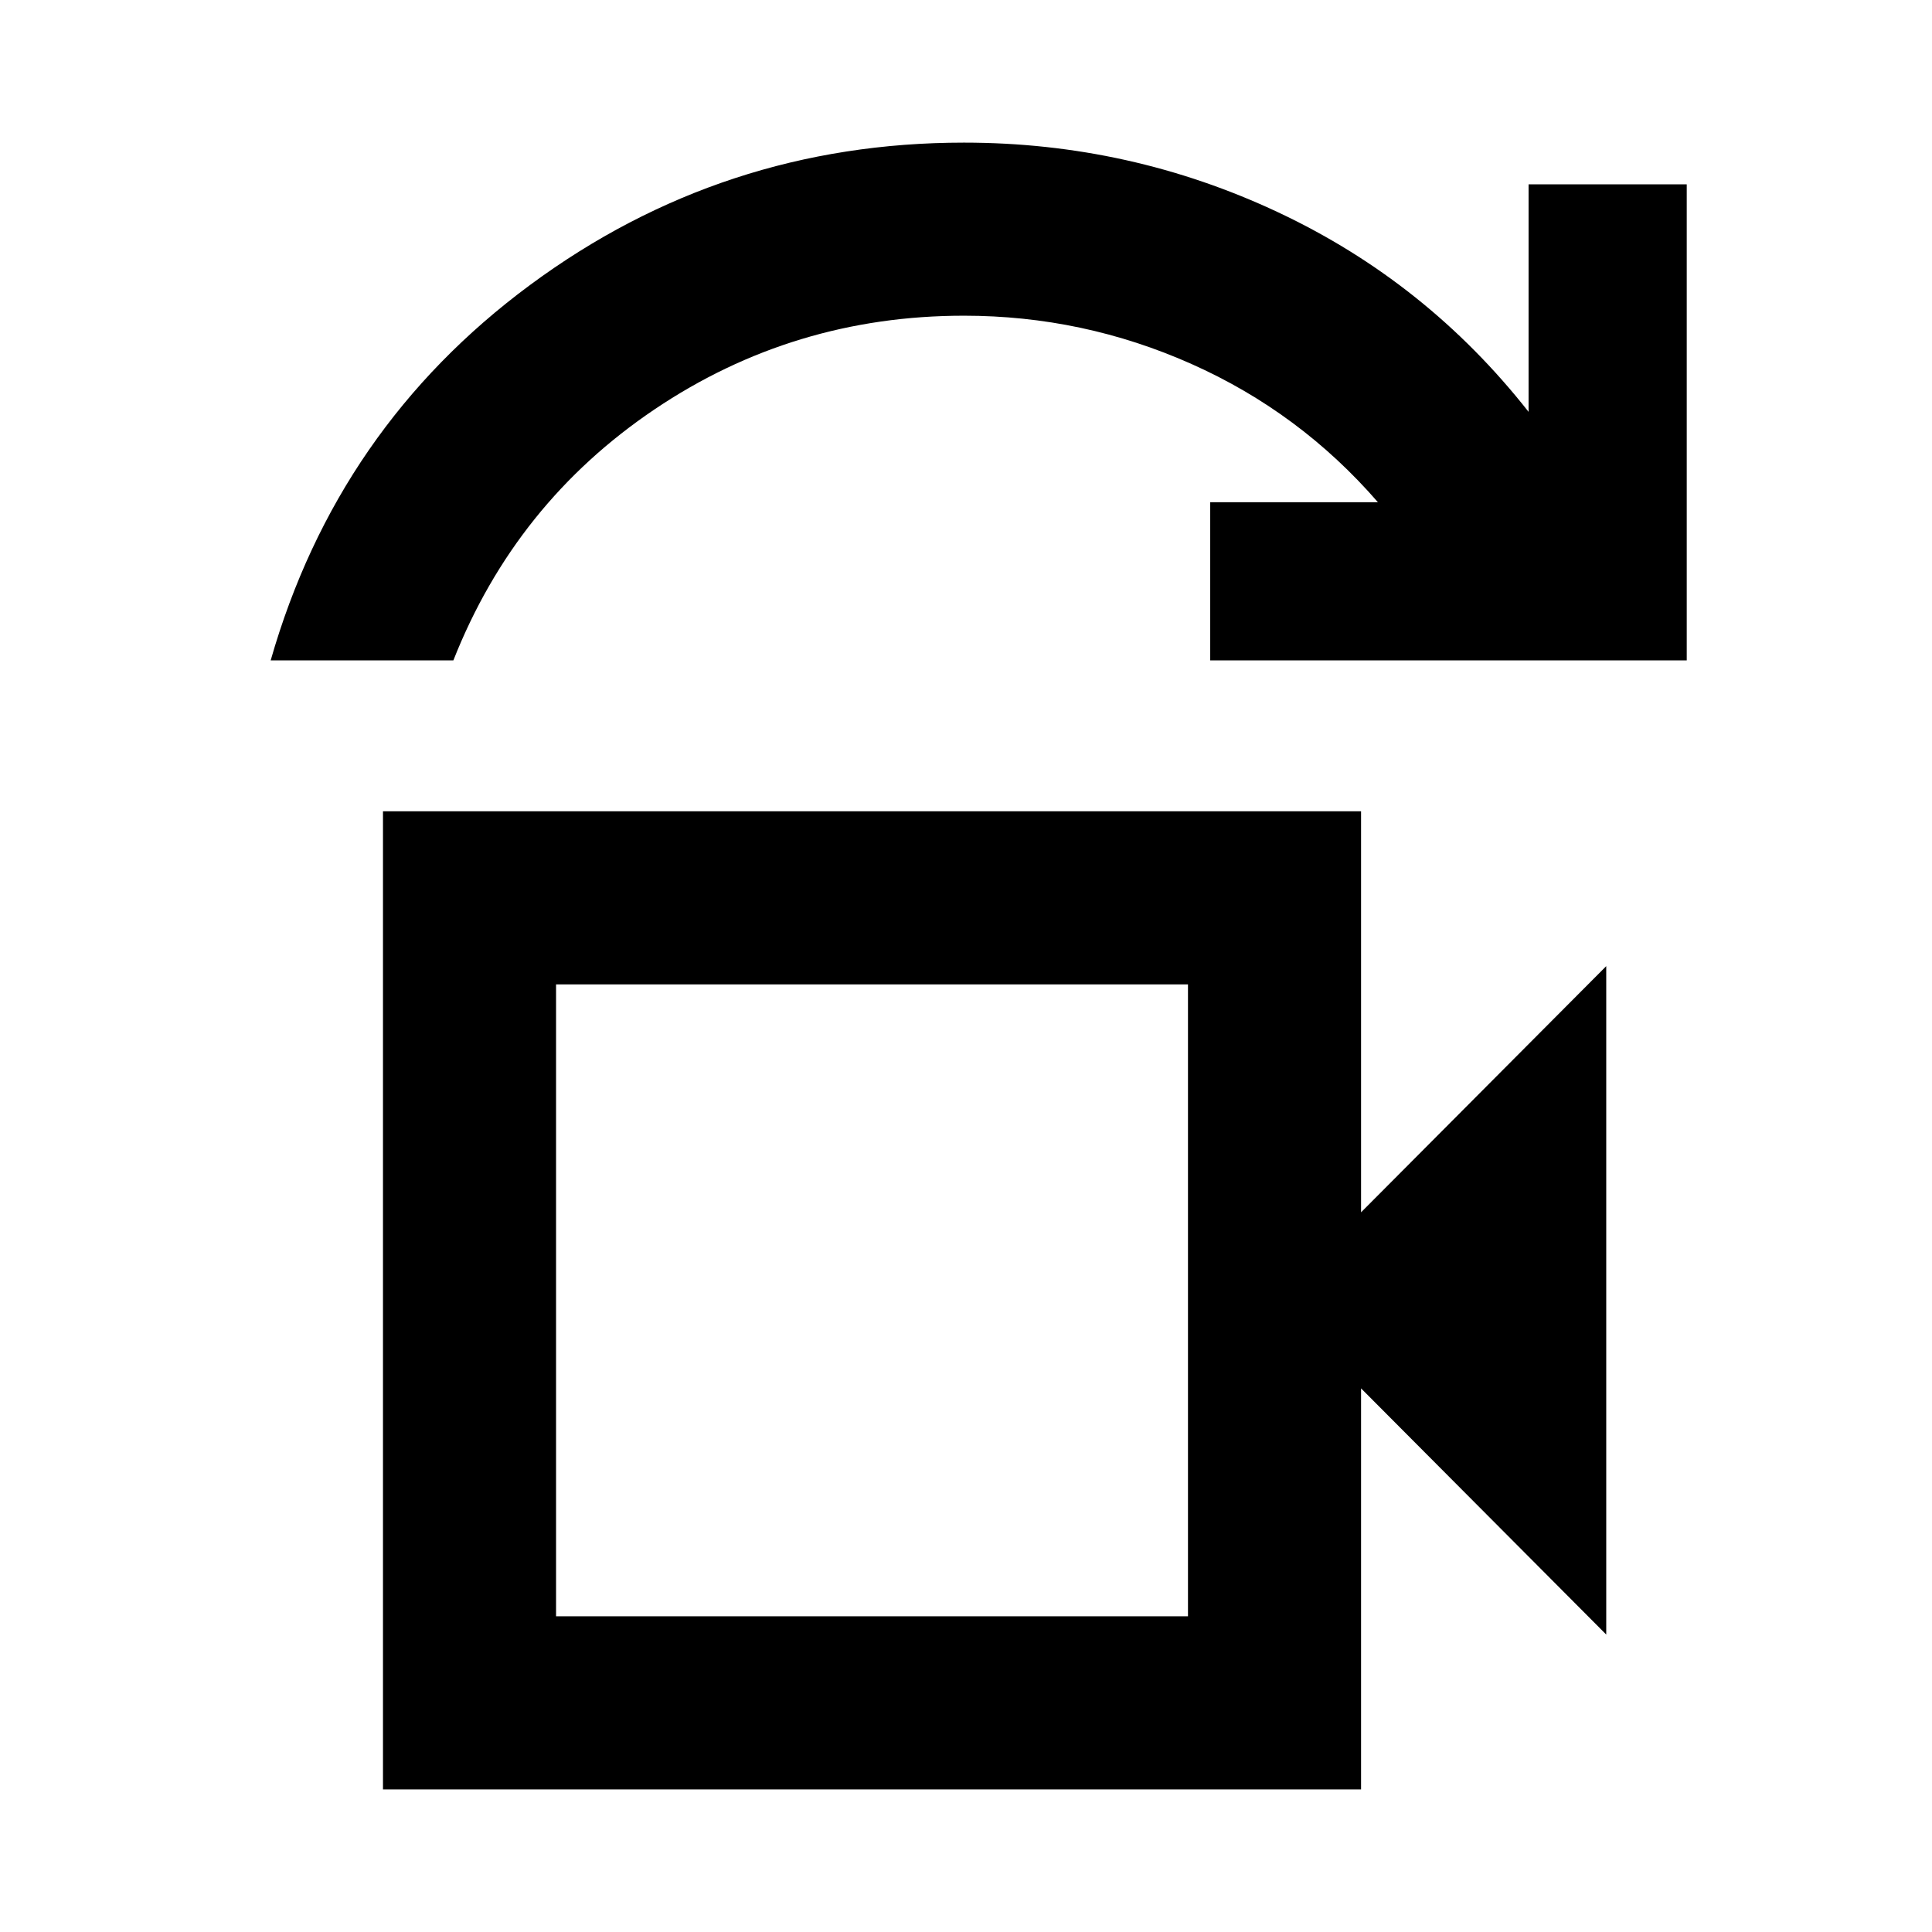 <svg xmlns="http://www.w3.org/2000/svg" height="24" viewBox="0 -960 960 960" width="24"><path d="M276.3-156.87h314v-314h-314v314Zm-141.8-475q33.11-115.7 128.82-186.48 95.7-70.78 215.68-70.78 82.46 0 156.15 34.65 73.7 34.65 124.39 99.13v-113.06h78.59v236.54H601.35v-78.59h83.32q-38.76-44.69-92.63-68.68-53.87-23.99-113.04-23.99-84.67 0-153.77 46.55-69.1 46.56-99.95 124.71H134.5Zm55.8 561v-486h486v199.26l121.83-122.32v332.13L676.3-270.13v199.26h-486Zm86-86v-314 314Z"/></svg>